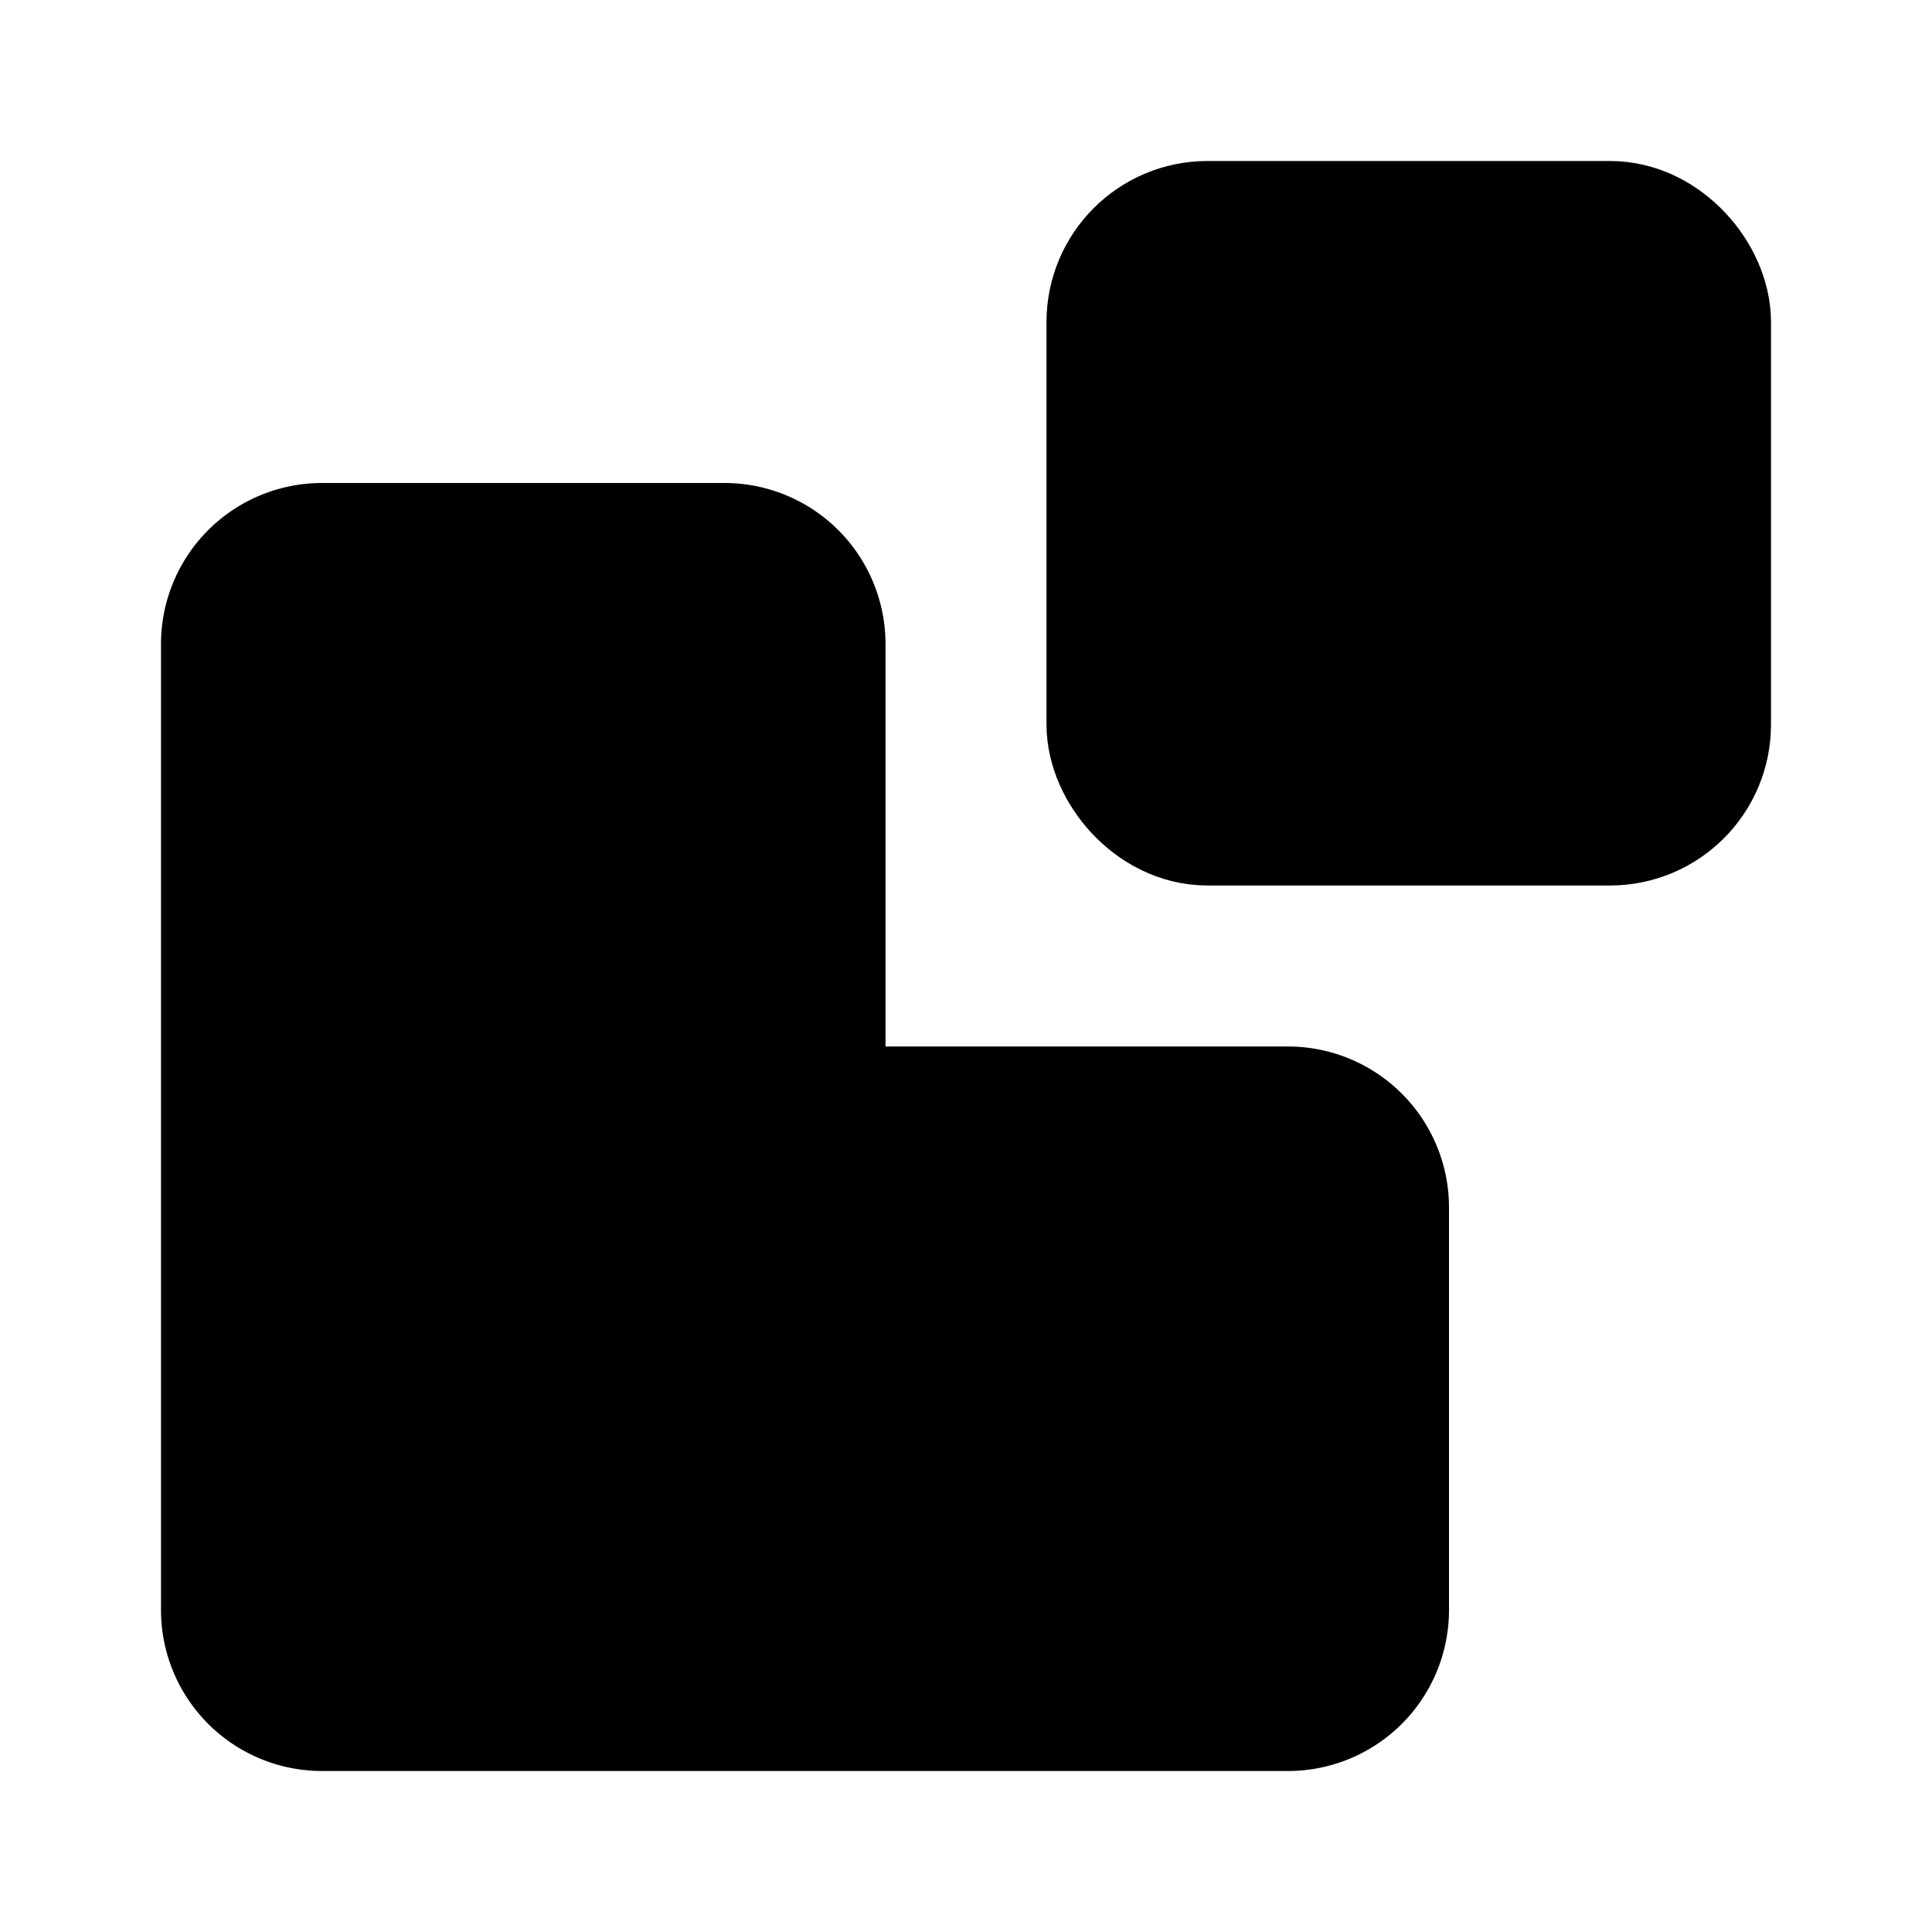 <svg xmlns="http://www.w3.org/2000/svg" width="1.5em" height="1.5em">
    <g id="tuiIconBlocksLarge" xmlns="http://www.w3.org/2000/svg">
        <svg x="50%" y="50%" width="1.5em" height="1.5em" overflow="visible" viewBox="0 0 24 24">
            <svg x="-12" y="-12">
                <svg
                    xmlns="http://www.w3.org/2000/svg"
                    width="24"
                    height="24"
                    viewBox="0 0 24 24"
                    stroke="currentColor"
                    stroke-width="2"
                    stroke-linecap="round"
                    stroke-linejoin="round"
                >
                    <rect x="14" y="3" vector-effect="non-scaling-stroke" width="7" height="7" rx="1" />
                    <path
                        vector-effect="non-scaling-stroke"
                        d="M10 21V8a1 1 0 0 0-1-1H4a1 1 0 0 0-1 1v12a1 1 0 0 0 1 1h12a1 1 0 0 0 1-1v-5a1 1 0 0 0-1-1H3"
                    />
                </svg>
            </svg>
        </svg>
    </g>
</svg>
